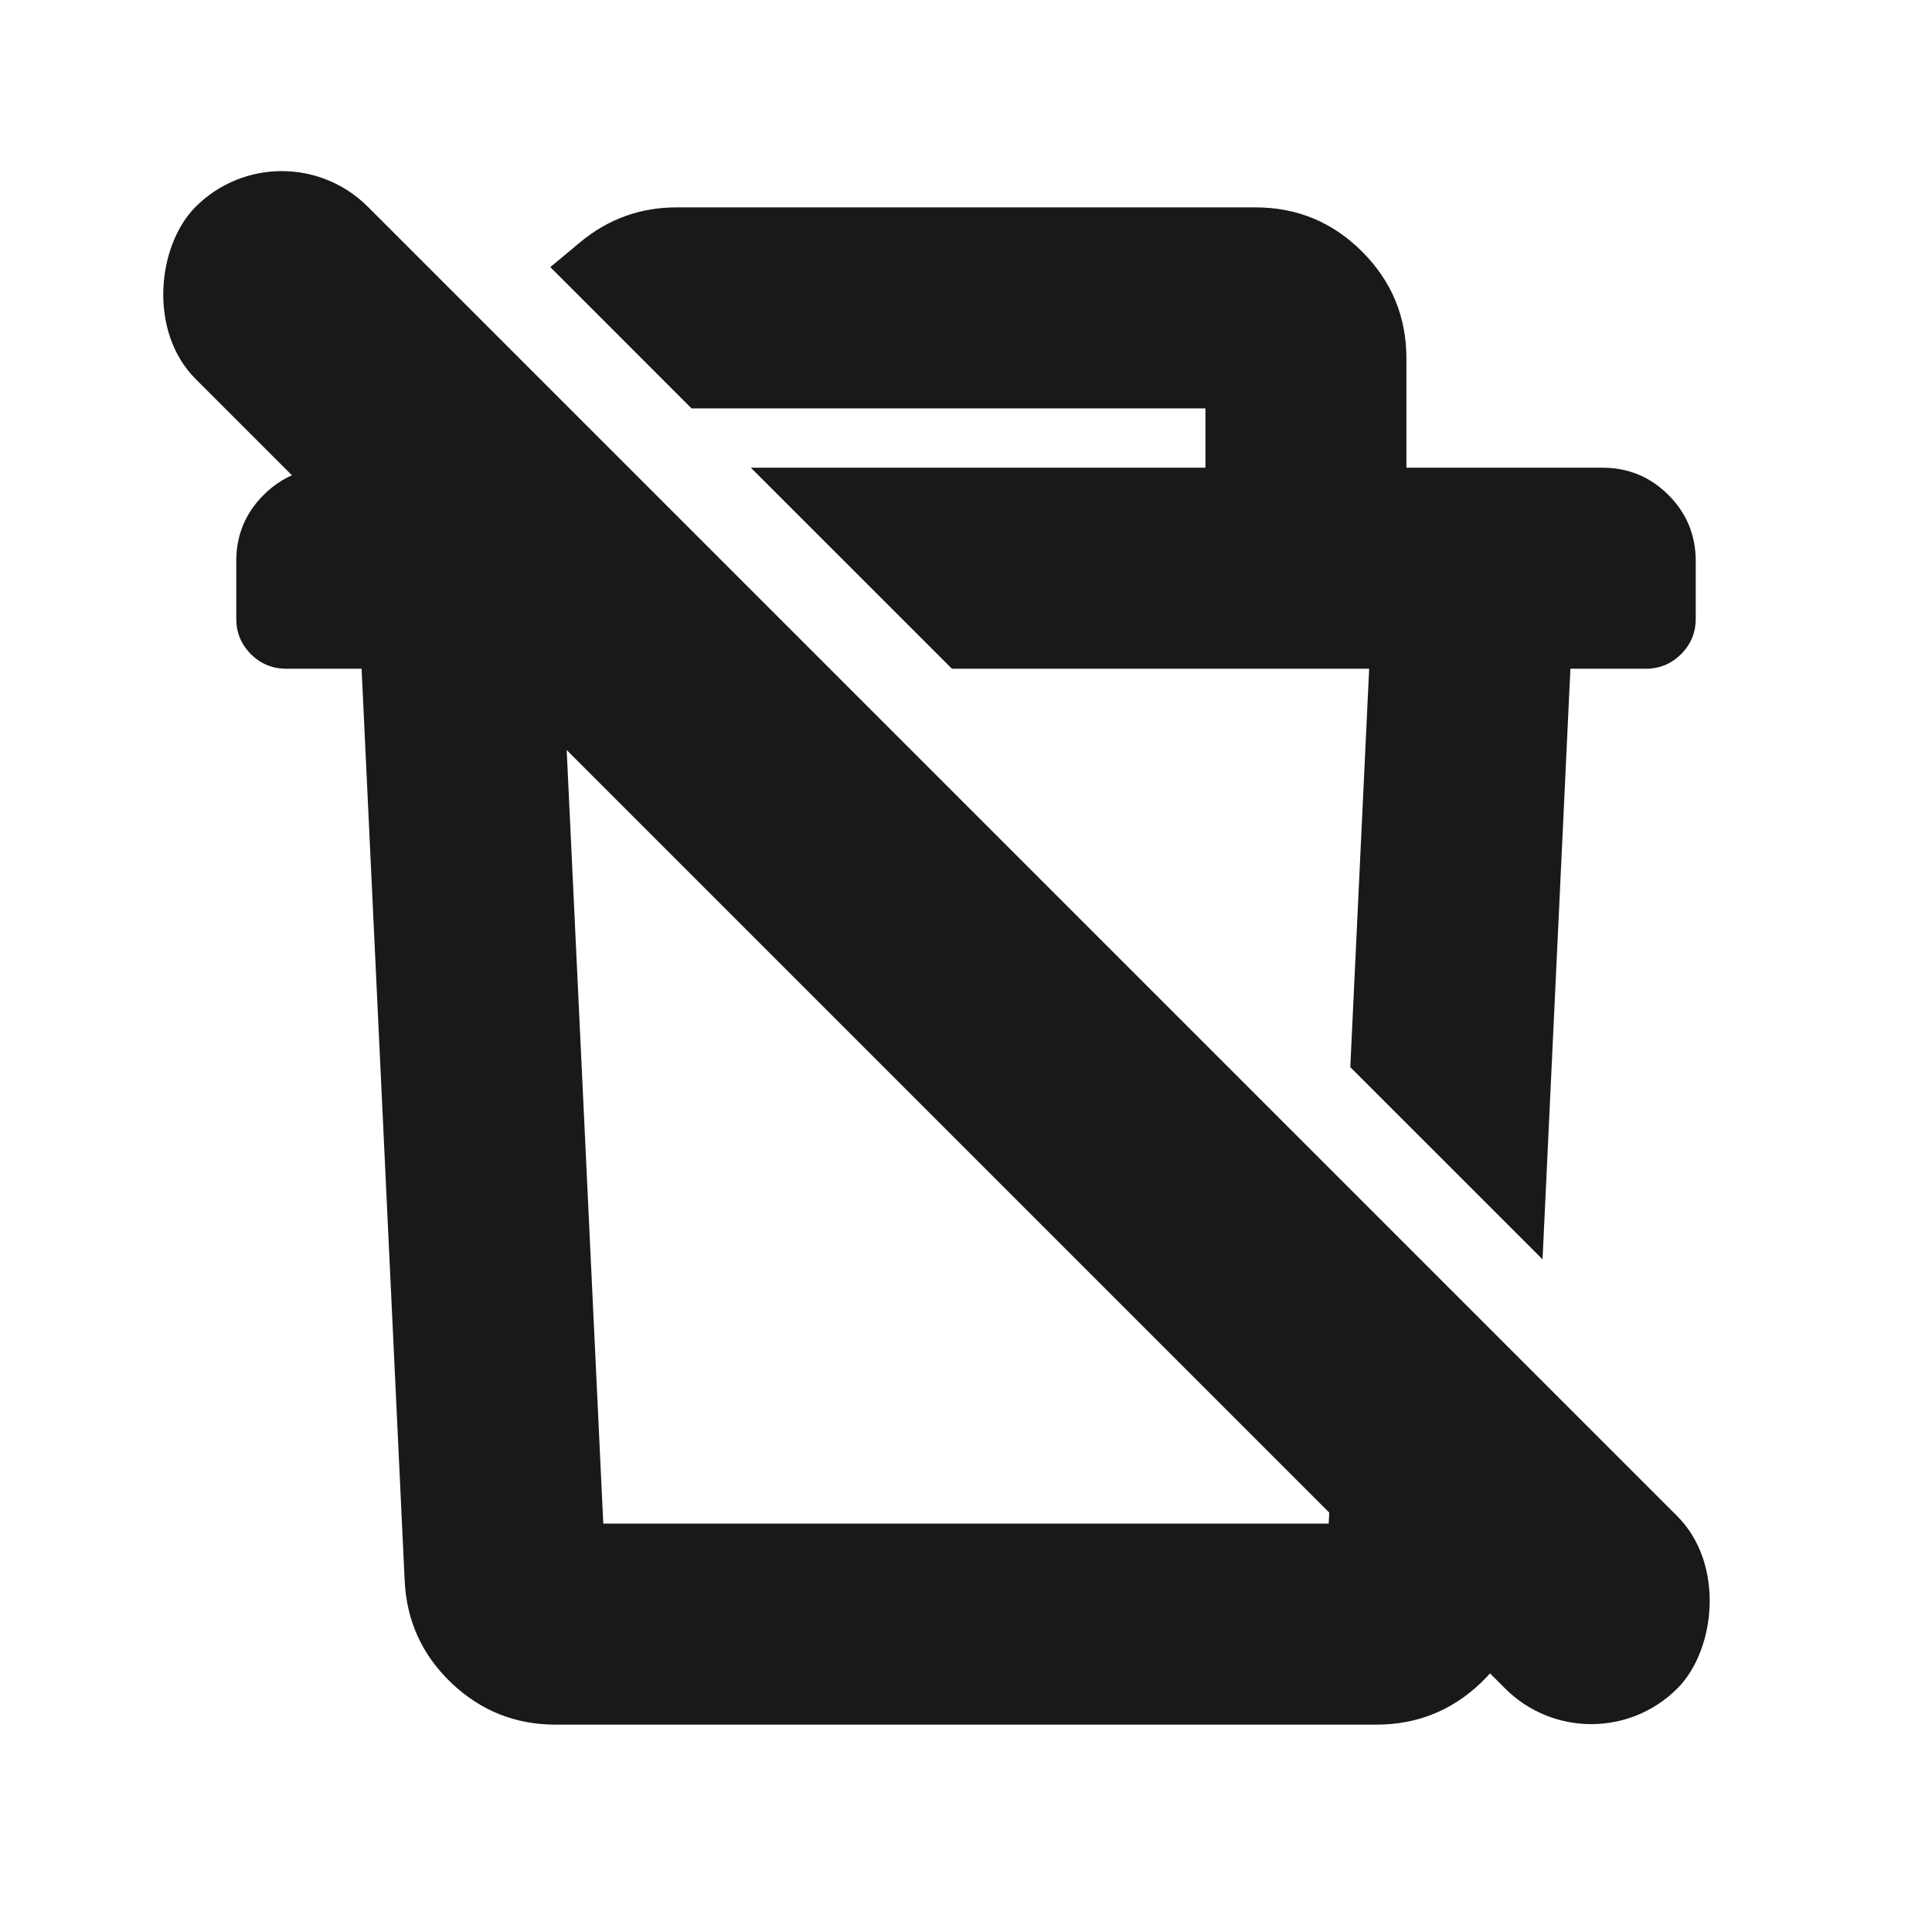 <svg xmlns="http://www.w3.org/2000/svg" xmlns:xlink="http://www.w3.org/1999/xlink" fill="none" version="1.1" width="24" height="24" viewBox="0 0 24 24"><defs><clipPath id="master_svg0_820_4601"><rect x="0" y="0" width="24" height="24" rx="0"/></clipPath></defs><g style="opacity:0.9;" clip-path="url(#master_svg0_820_4601)"><g><path d="M6.11,6.25L4.094,6.25C3.696,6.25,3.375,6.571,3.375,6.969L3.375,7.688C3.375,7.786,3.456,7.867,3.555,7.867L4.911,7.867L5.466,19.614C5.502,20.38,6.135,20.984,6.901,20.984L17.099,20.984C17.867,20.984,18.498,20.382,18.534,19.614L18.576,18.716L17.03,17.169L16.926,19.367L7.074,19.367L6.531,7.867L7.727,7.867L6.11,6.25ZM17.223,13.083L17.469,7.867L12.007,7.867L10.39,6.25L15.414,6.25L15.414,4.633L15.594,4.633C15.495,4.633,15.414,4.552,15.414,4.453L15.414,4.633L8.773,4.633L7.488,3.348C7.737,3.141,8.057,3.016,8.406,3.016L15.594,3.016C16.387,3.016,17.031,3.66,17.031,4.453L17.031,6.25L19.906,6.25C20.304,6.25,20.625,6.571,20.625,6.969L20.625,7.688C20.625,7.786,20.544,7.867,20.445,7.867L19.089,7.867L18.769,14.63L17.223,13.083Z" fill-rule="evenodd" fill="#000000" fill-opacity="1"/><path d="M6.11,6.69L4.094,6.69Q3.815,6.69,3.815,6.969L3.815,7.688Q3.815,7.427,3.555,7.427L5.331,7.427L5.906,19.594Q5.924,19.992,6.214,20.268Q6.503,20.544,6.901,20.544L17.099,20.544Q17.499,20.544,17.787,20.269Q18.076,19.994,18.094,19.594L18.137,18.695L18.576,18.716L18.265,19.027L16.718,17.48L17.03,17.169L17.469,17.19L17.345,19.807L6.655,19.807L6.069,7.427L7.727,7.427L7.727,7.867L7.416,8.178L5.799,6.561L6.11,6.25L6.11,6.69ZM6.292,5.81L8.79,8.307L6.531,8.307L6.531,7.867L6.97,7.846L7.514,19.346L7.074,19.367L7.074,18.927L16.926,18.927L16.926,19.367L16.486,19.346L16.637,16.155L19.025,18.542L18.973,19.635Q18.938,20.387,18.395,20.906Q17.851,21.424,17.099,21.424L6.901,21.424Q6.151,21.424,5.606,20.905Q5.062,20.385,5.027,19.635L4.472,7.888L4.911,7.867L4.911,8.307L3.555,8.307Q3.298,8.307,3.117,8.126Q2.935,7.944,2.935,7.688L2.935,6.969Q2.935,6.488,3.274,6.149Q3.613,5.81,4.094,5.81L6.11,5.81L6.292,5.81ZM16.783,13.062L17.03,7.846L17.469,7.867L17.469,8.307L11.825,8.307L9.327,5.81L15.414,5.81L15.414,6.25L14.974,6.25L14.974,4.193L15.594,4.193L15.594,5.073Q15.337,5.073,15.156,4.891Q14.974,4.709,14.974,4.453L15.854,4.453L15.854,5.073L8.59,5.073L6.836,3.318L7.206,3.01Q7.728,2.576,8.406,2.576L15.594,2.576Q16.371,2.576,16.921,3.126Q17.471,3.676,17.471,4.453L17.471,6.25L17.031,6.25L17.031,5.81L19.906,5.81Q20.387,5.81,20.726,6.149Q21.065,6.488,21.065,6.969L21.065,7.688Q21.065,7.944,20.883,8.126Q20.702,8.307,20.445,8.307L19.089,8.307L19.089,7.867L19.528,7.888L19.162,15.644L16.774,13.257L16.783,13.062ZM17.662,13.104L17.223,13.083L17.534,12.772L19.08,14.318L18.769,14.63L18.33,14.609L18.669,7.427L20.445,7.427Q20.185,7.427,20.185,7.688L20.185,6.969Q20.185,6.69,19.906,6.69L16.591,6.69L16.591,4.453Q16.591,4.041,16.299,3.748Q16.006,3.456,15.594,3.456L8.406,3.456Q8.046,3.456,7.769,3.686L7.488,3.348L7.799,3.037L9.084,4.322L8.773,4.633L8.773,4.193L15.414,4.193L15.414,4.633L14.974,4.633L14.974,4.453L15.414,4.453L15.854,4.453Q15.854,4.345,15.778,4.269Q15.702,4.193,15.594,4.193L15.594,4.633L15.594,5.073L15.414,5.073L15.414,4.633L15.854,4.633L15.854,6.69L10.39,6.69L10.39,6.25L10.701,5.939L12.318,7.556L12.007,7.867L12.007,7.427L17.931,7.427L17.662,13.104Z" fill="#000000" fill-opacity="1"/></g><g transform="matrix(0.707,0.707,-0.707,0.707,2.086,-2.036)"><rect x="3.5" y="1.5" width="26.034" height="3.026" rx="1.513" fill="#000000" fill-opacity="1"/></g></g></svg>